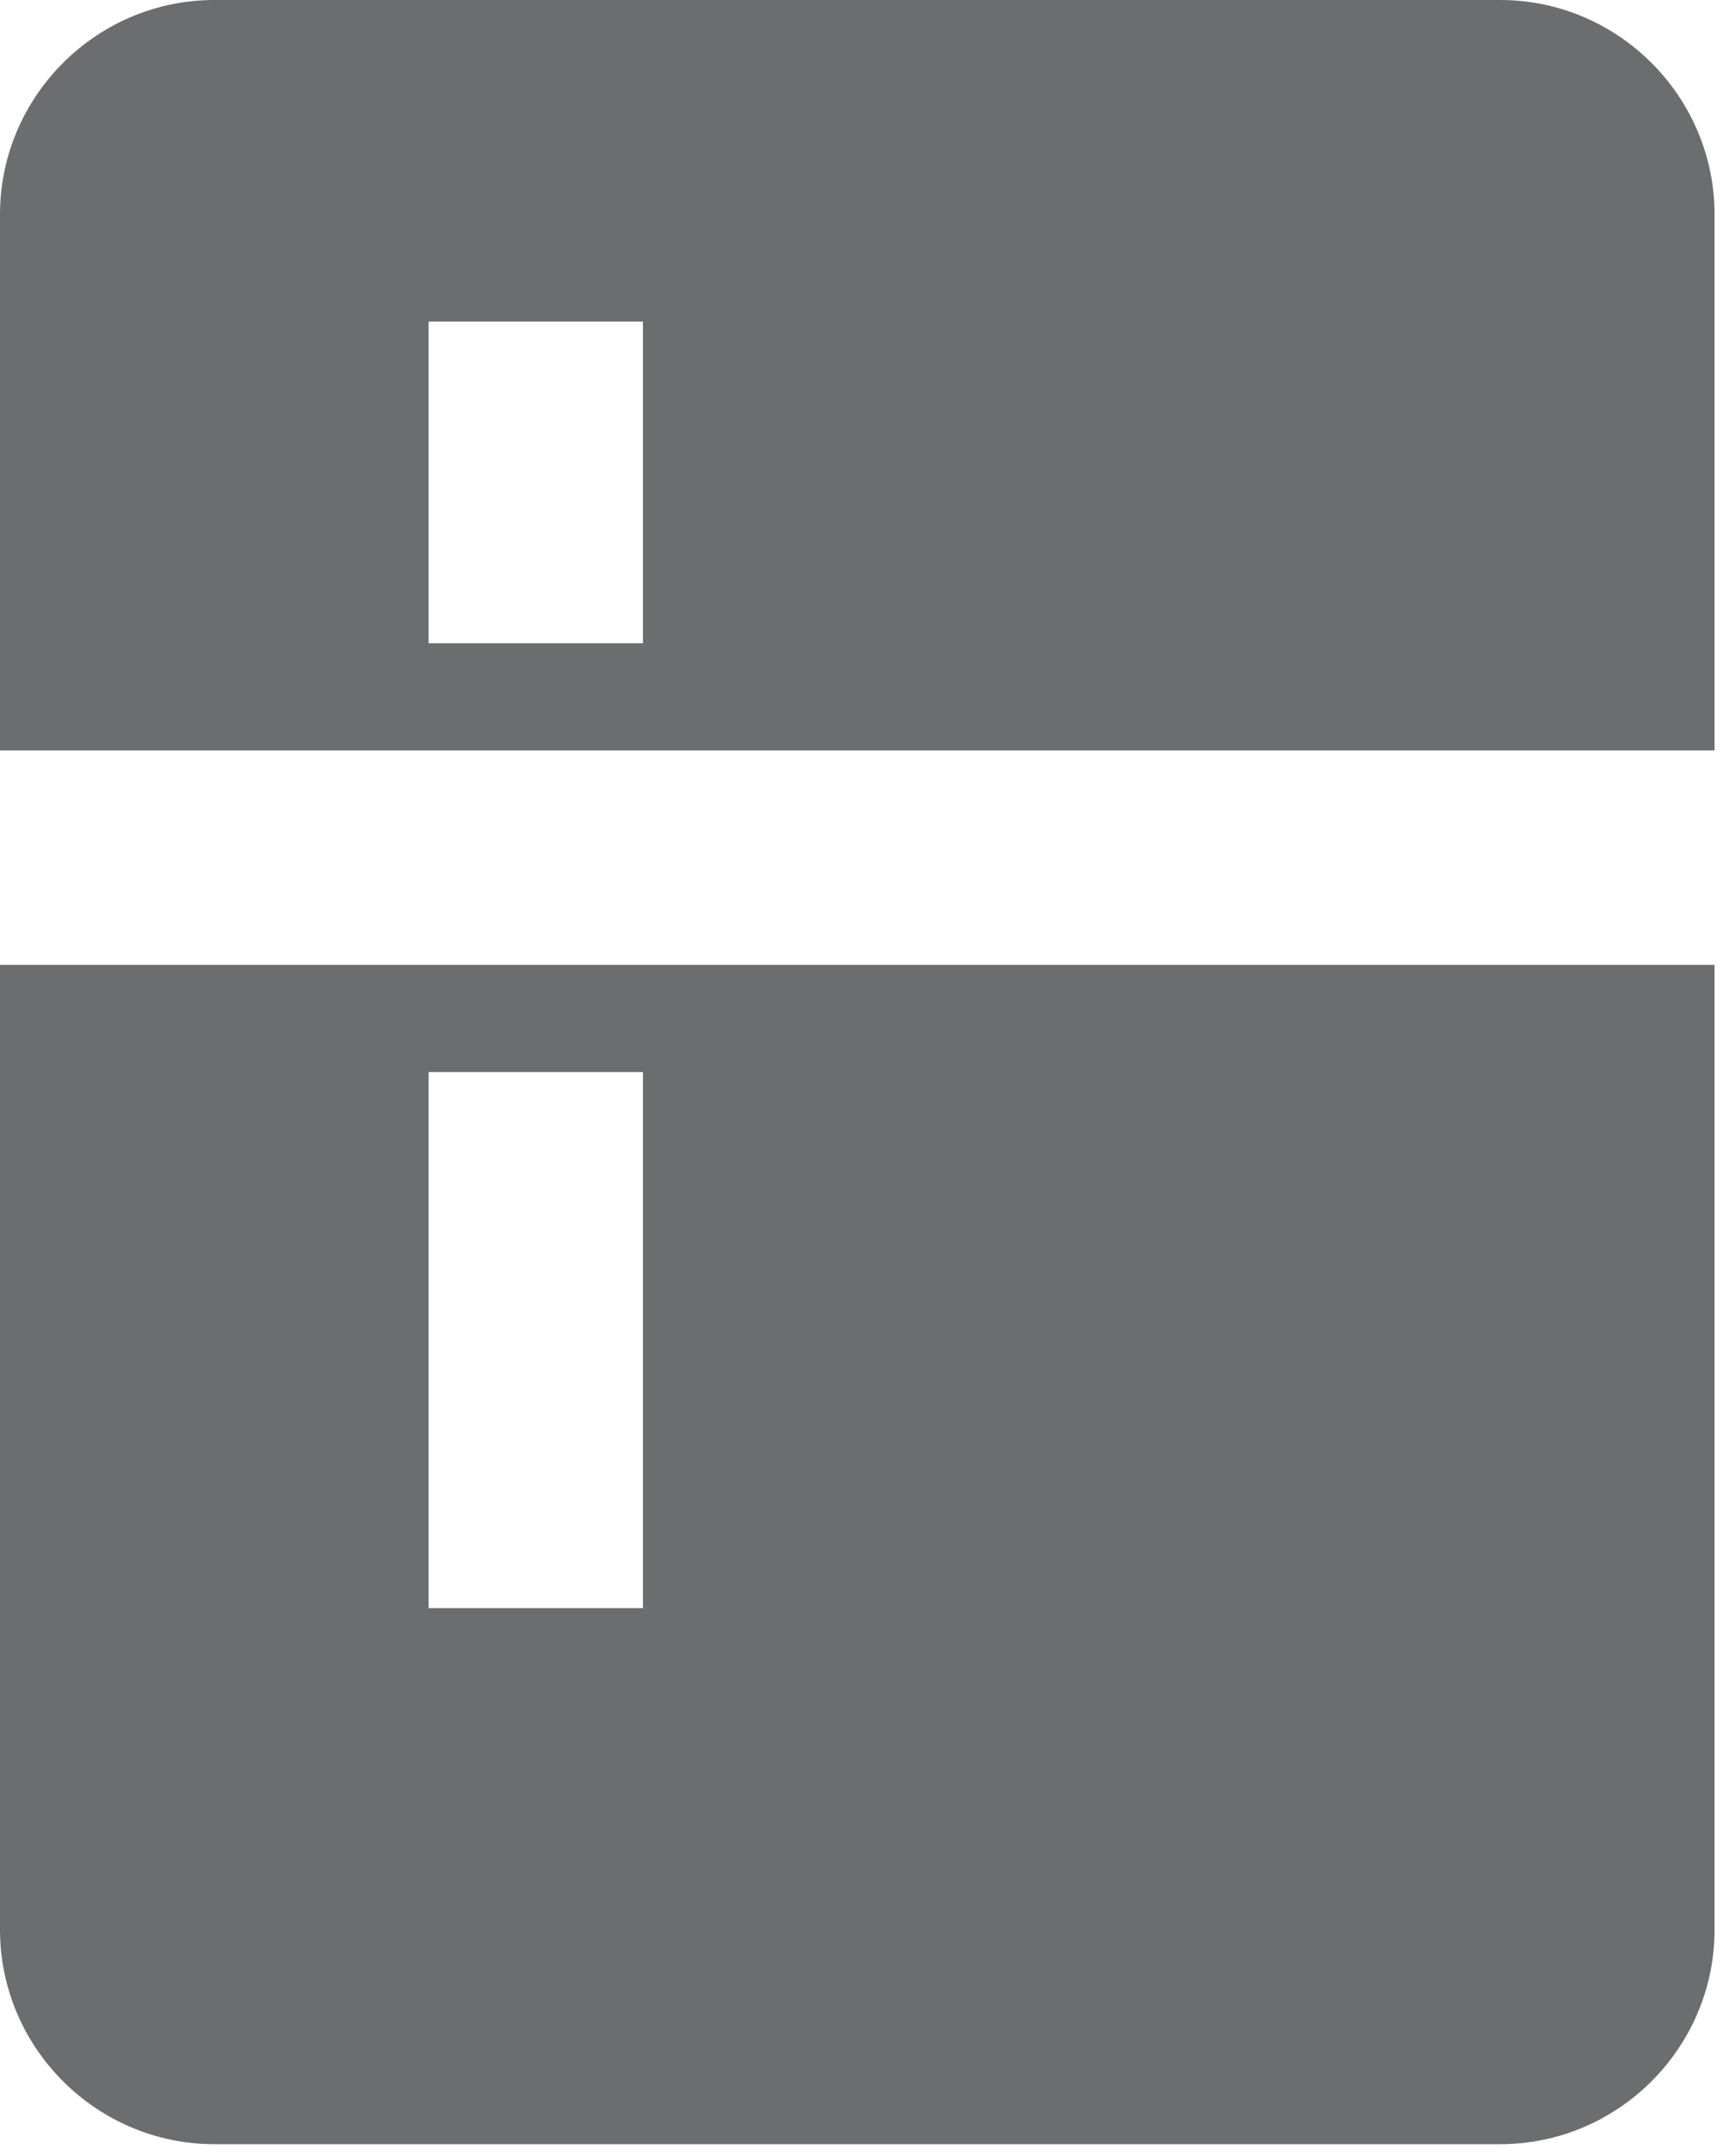 <svg width="54" height="67" viewBox="0 0 54 67" fill="none" xmlns="http://www.w3.org/2000/svg">
<path d="M53.333 23.333V6.667C53.333 3 50.333 0 46.667 0H6.667C3 0 0 3 0 6.667V23.333H53.333ZM13.333 10H20V20H13.333V10ZM0 30V60C0 63.667 3 66.667 6.667 66.667H46.667C50.333 66.667 53.333 63.667 53.333 60V30H0ZM20 50H13.333V33.333H20V50Z" fill="#6C6D6F"/>
</svg>
